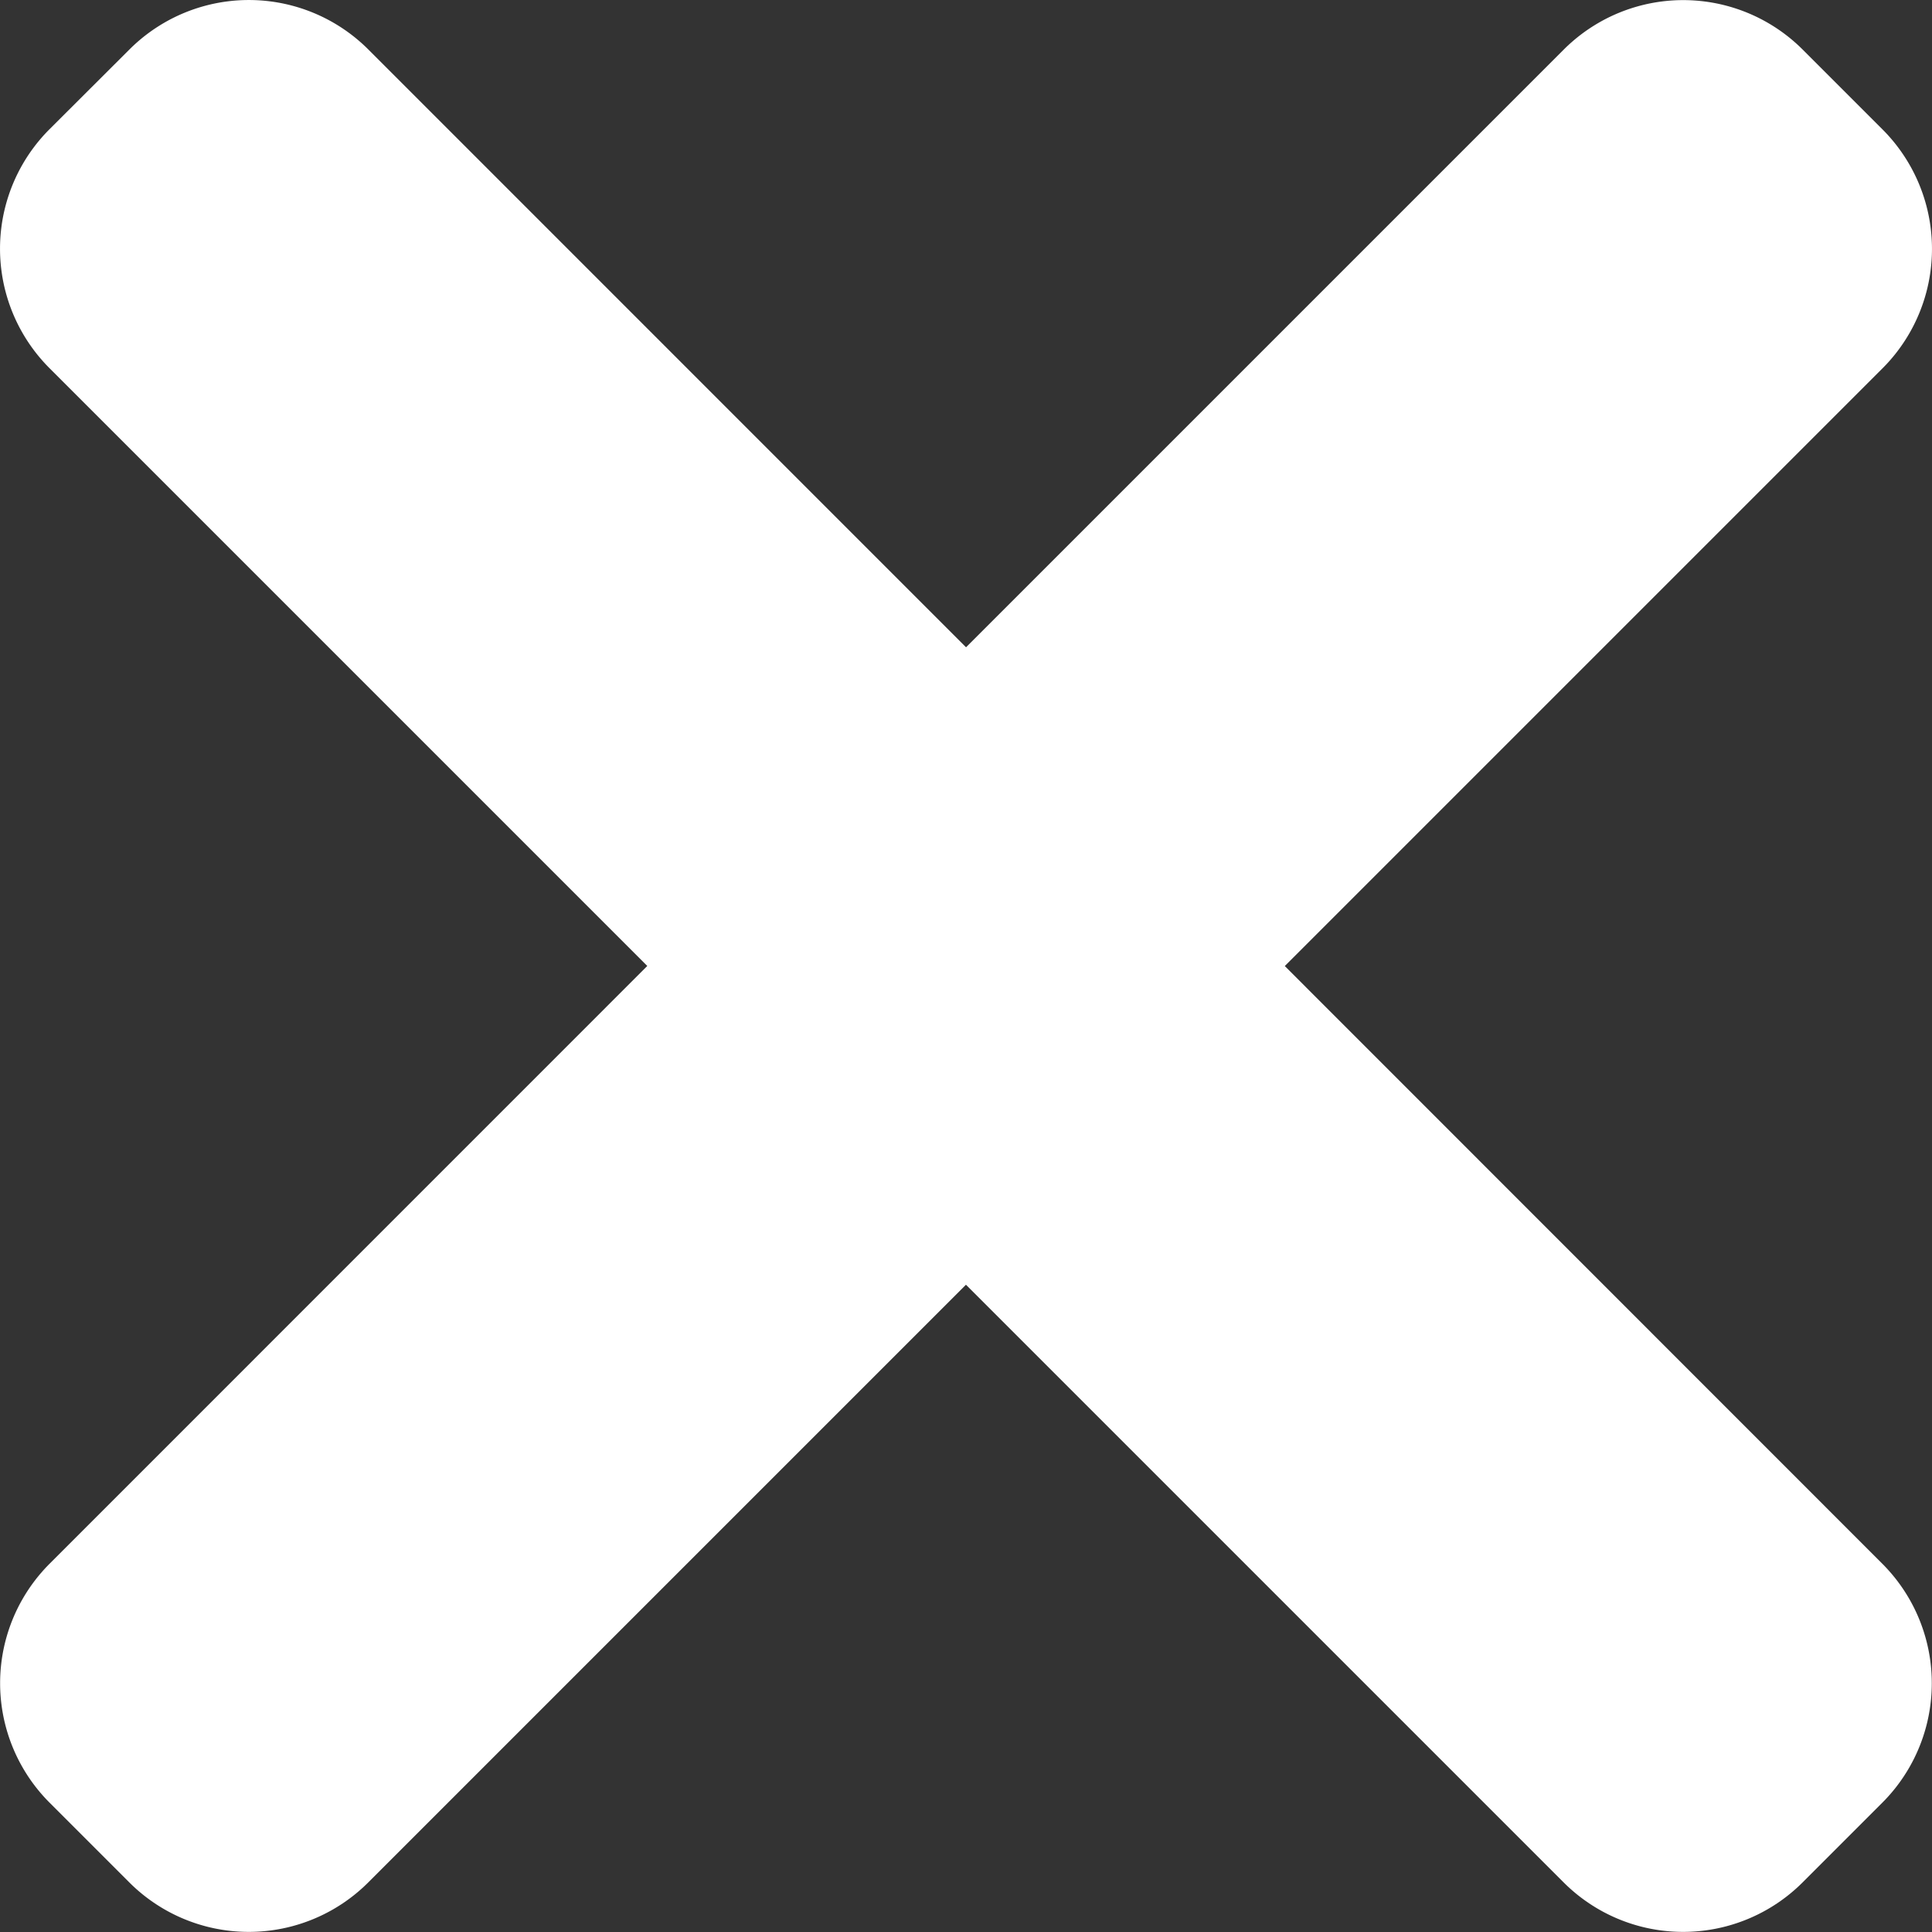 <svg xmlns="http://www.w3.org/2000/svg" width="21.565" height="21.565" viewBox="0 0 21.565 21.565"><rect x="0" y="0" width="21.565" height="21.565" fill="#333333" stroke="none"/><defs><style>.a{fill:#fff;}</style></defs><path class="a" d="M14.341,10.783l6.671-6.671a1.886,1.886,0,0,0,0-2.668L20.122.554a1.886,1.886,0,0,0-2.668,0L10.783,7.225,4.112.553a1.886,1.886,0,0,0-2.668,0l-.891.889a1.886,1.886,0,0,0,0,2.668l6.672,6.672L.554,17.454a1.886,1.886,0,0,0,0,2.668l.889.889a1.886,1.886,0,0,0,2.668,0l6.671-6.671,6.671,6.671a1.886,1.886,0,0,0,2.668,0l.889-.889a1.886,1.886,0,0,0,0-2.668Zm0,0"/></svg>